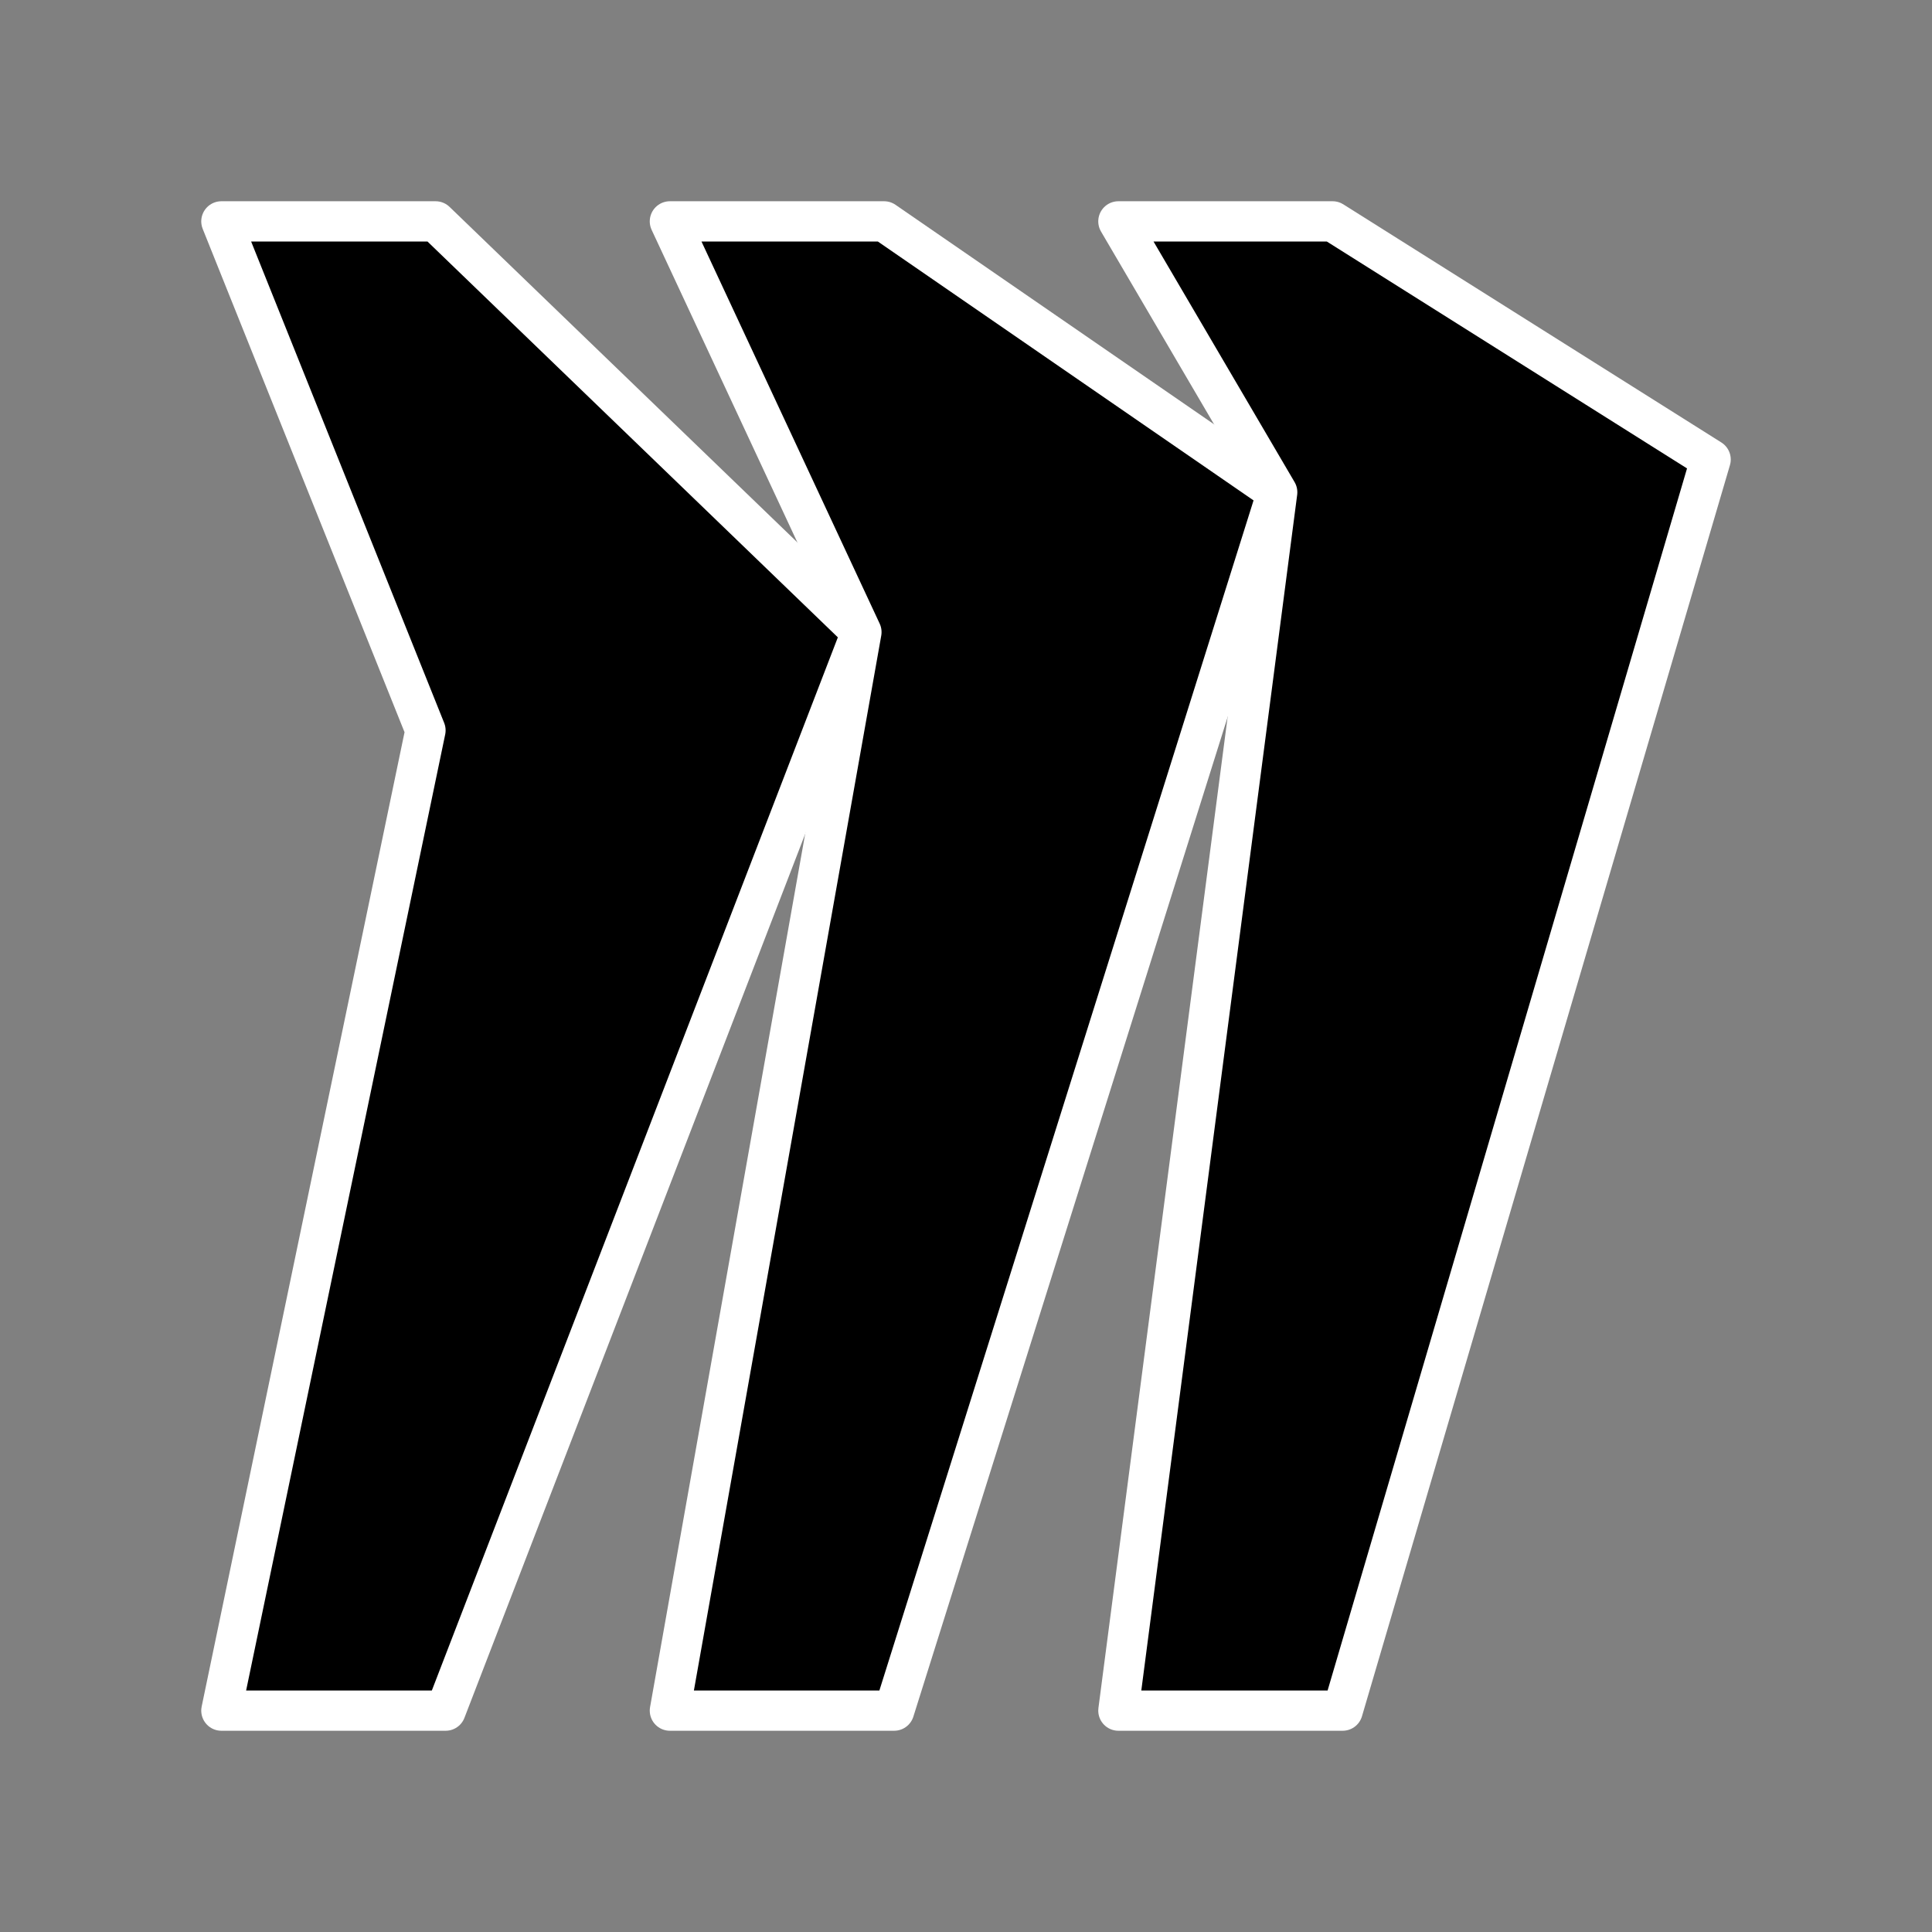 <?xml version="1.0" encoding="UTF-8" standalone="no"?>
<!-- Uploaded to: SVG Repo, www.svgrepo.com, Generator: SVG Repo Mixer Tools -->

<svg
   width="800px"
   height="800px"
   viewBox="0 0 48 48"
   id="a"
   version="1.1"
   sodipodi:docname="miro-colored.svg"
   inkscape:version="1.3.2 (091e20e, 2023-11-25, custom)"
   xmlns:inkscape="http://www.inkscape.org/namespaces/inkscape"
   xmlns:sodipodi="http://sodipodi.sourceforge.net/DTD/sodipodi-0.dtd"
   xmlns="http://www.w3.org/2000/svg"
   xmlns:svg="http://www.w3.org/2000/svg">
  <rect x="0" y="0" width="48" height="48" fill="#808080" stroke="none"/>
  <sodipodi:namedview
     id="namedview3"
     pagecolor="#ffffff"
     bordercolor="#000000"
     borderopacity="0.25"
     inkscape:showpageshadow="2"
     inkscape:pageopacity="0.0"
     inkscape:pagecheckerboard="0"
     inkscape:deskcolor="#d1d1d1"
     inkscape:zoom="2.34375"
     inkscape:cx="399.78667"
     inkscape:cy="400"
     inkscape:window-width="3840"
     inkscape:window-height="2071"
     inkscape:window-x="-9"
     inkscape:window-y="-9"
     inkscape:window-maximized="1"
     inkscape:current-layer="a" />
  <defs
     id="defs1">
    <style
       id="style1">.b{fill:none;stroke:#000000;stroke-linecap:round;stroke-linejoin:round;}</style>
  </defs>
  <polygon
     class="b"
     points="5.5 5.5 10.822 5.5 21.402 15.705 11.072 42.5 5.5 42.5 10.571 18.146 5.5 5.5"
     id="polygon1"
     style="fill:#000000;fill-opacity:1;stroke:#ffffff;stroke-opacity:1" />
  <polygon
     class="b"
     points="16.643 5.5 21.965 5.5 31.732 12.23 22.215 42.5 16.643 42.5 21.402 15.705 16.643 5.5"
     id="polygon2"
     style="fill:#000000;fill-opacity:1;stroke:#ffffff;stroke-opacity:1" />
  <polygon
     class="b"
     points="27.786 5.5 33.108 5.5 42.5 11.416 33.358 42.5 27.786 42.5 31.732 12.23 27.786 5.5"
     id="polygon3"
     style="fill:#000000;fill-opacity:1;stroke:#ffffff;stroke-opacity:1" />
</svg>
